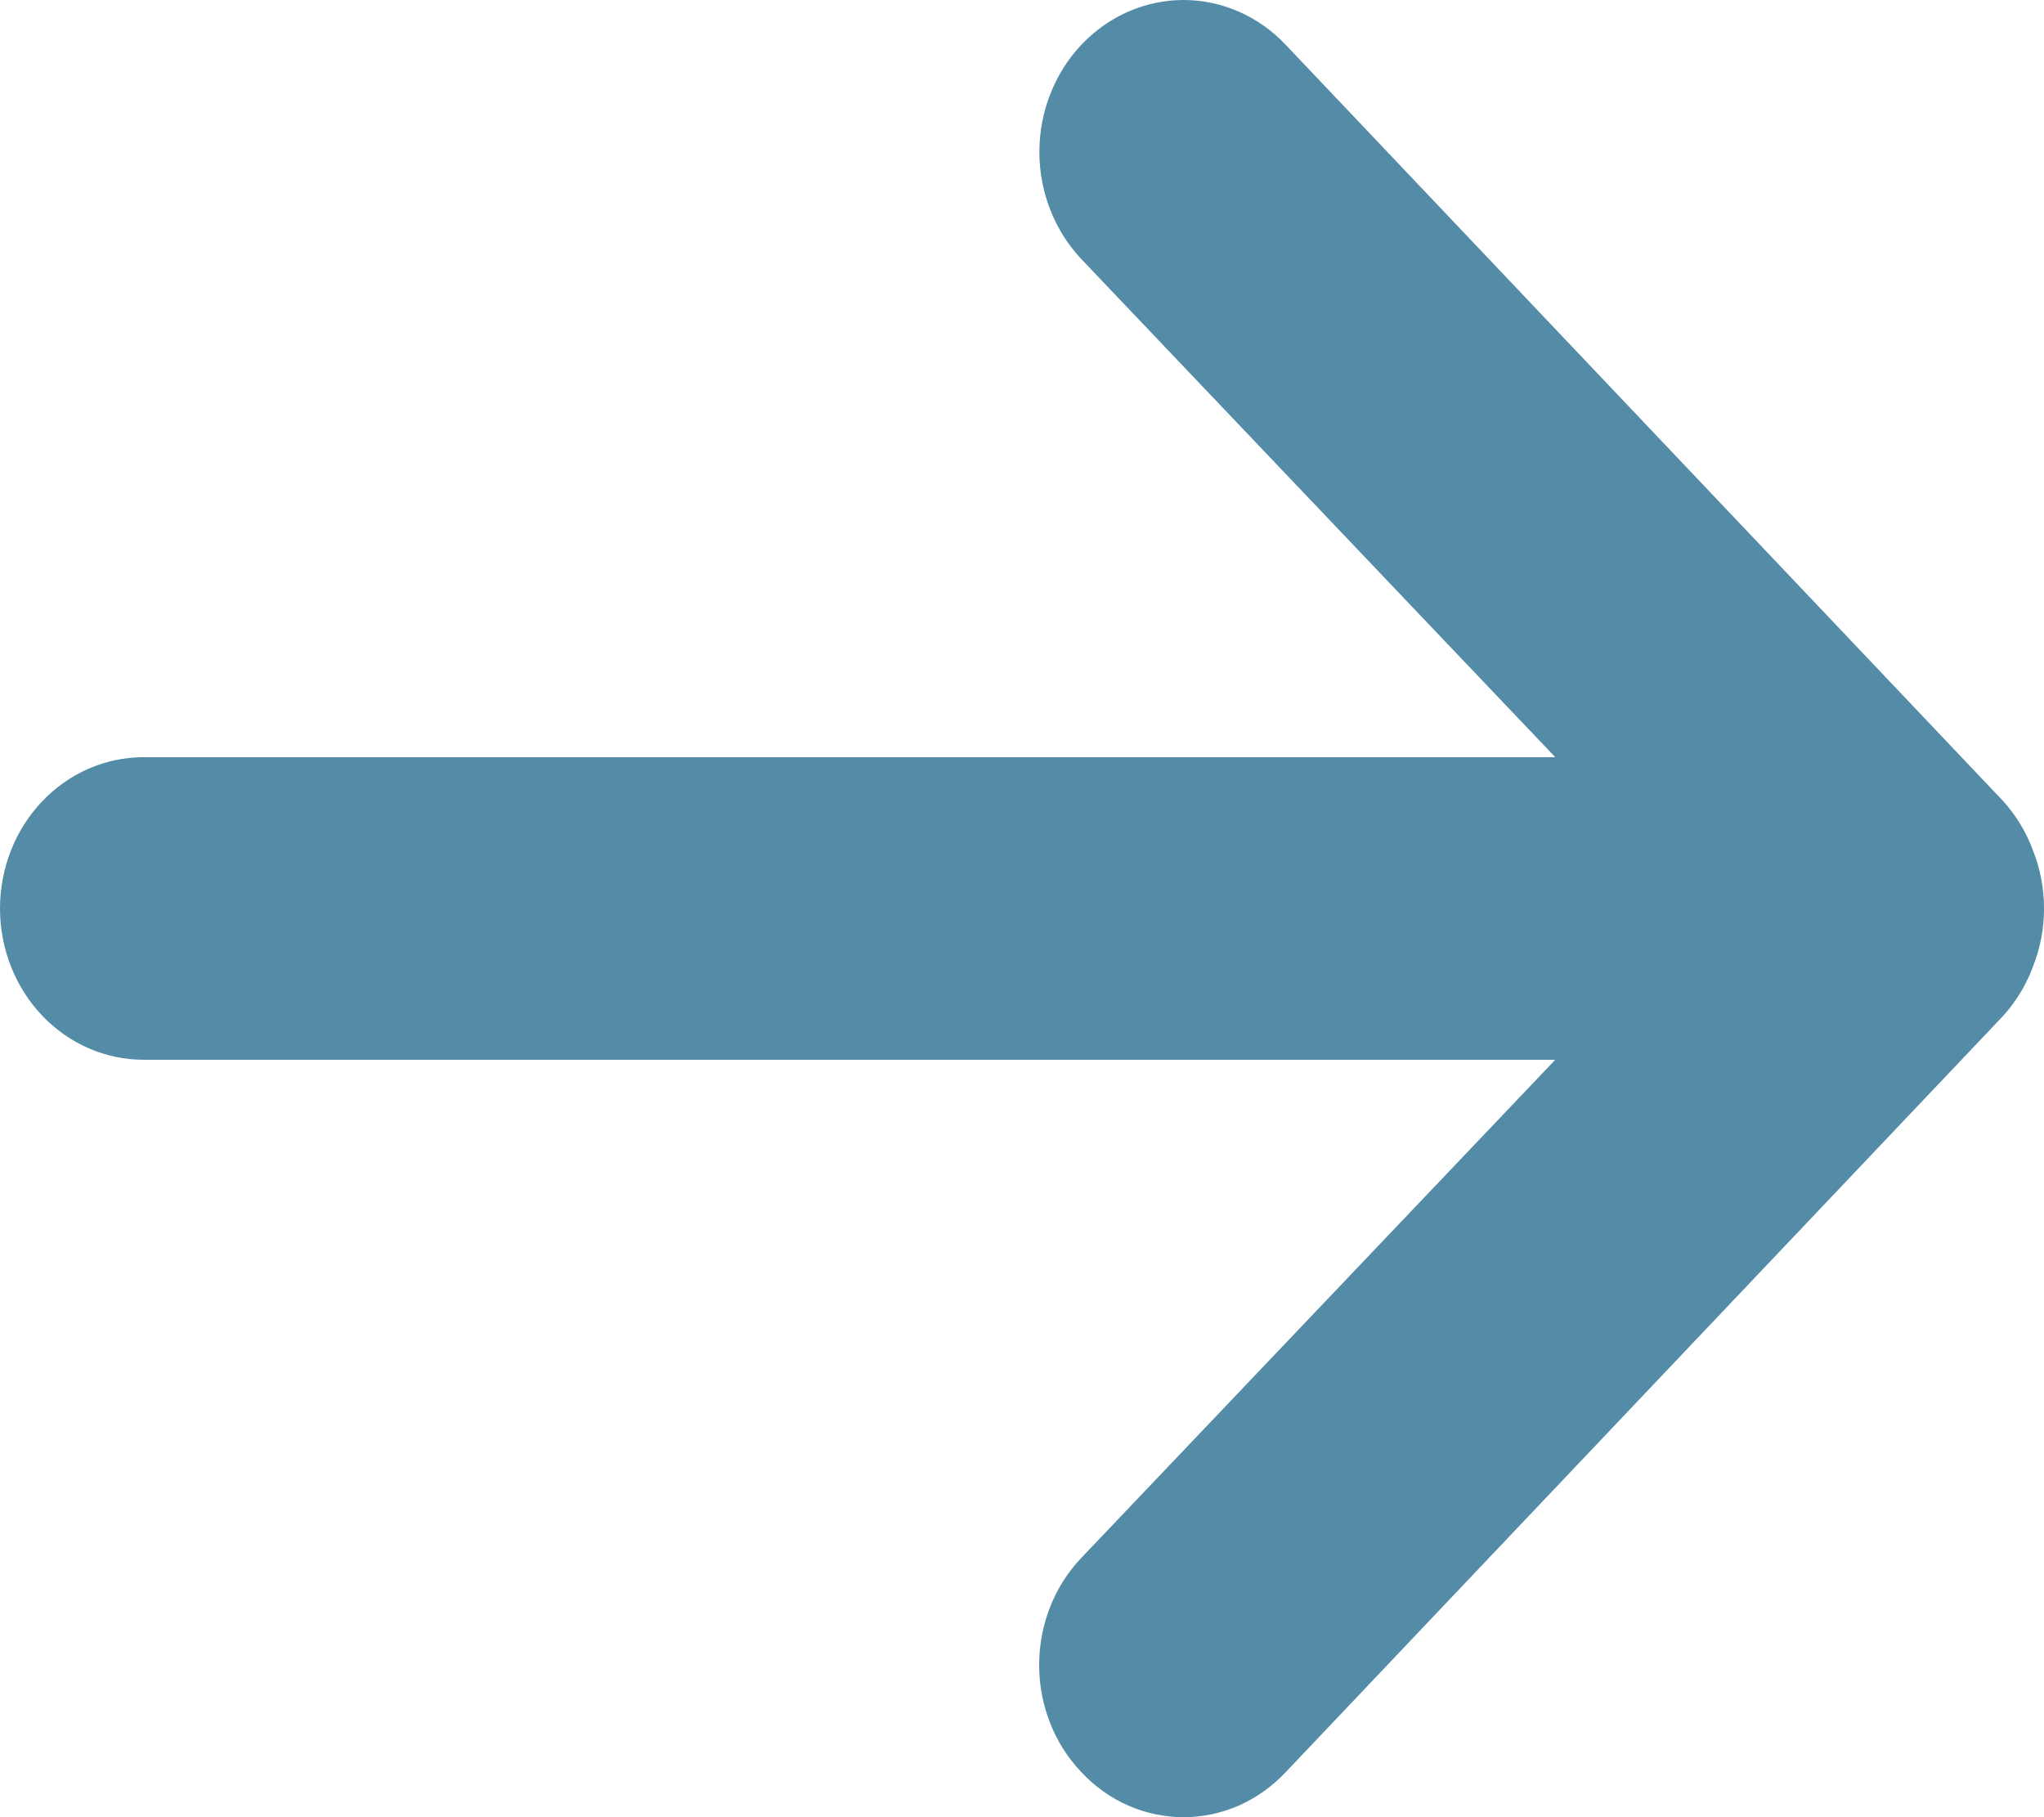 <svg width="18" height="16" viewBox="0 0 18 16" fill="none" xmlns="http://www.w3.org/2000/svg">
<path d="M17.905 7.493C17.845 7.329 17.755 7.18 17.64 7.053L11.32 0.392C11.202 0.268 11.062 0.169 10.908 0.102C10.754 0.035 10.589 0 10.422 0C10.086 0 9.763 0.141 9.525 0.392C9.407 0.516 9.314 0.663 9.25 0.826C9.186 0.988 9.153 1.162 9.153 1.338C9.153 1.692 9.287 2.033 9.525 2.284L13.696 6.667H1.264C0.929 6.667 0.607 6.807 0.37 7.057C0.133 7.307 0 7.646 0 7.999C0 8.352 0.133 8.691 0.37 8.941C0.607 9.191 0.929 9.331 1.264 9.331H13.696L9.525 13.714C9.406 13.838 9.312 13.985 9.248 14.148C9.184 14.31 9.151 14.484 9.151 14.66C9.151 14.836 9.184 15.01 9.248 15.172C9.312 15.335 9.406 15.482 9.525 15.606C9.642 15.731 9.782 15.83 9.936 15.898C10.09 15.965 10.255 16 10.422 16C10.589 16 10.755 15.965 10.909 15.898C11.062 15.83 11.202 15.731 11.32 15.606L17.64 8.945C17.755 8.818 17.845 8.669 17.905 8.505C18.032 8.181 18.032 7.817 17.905 7.493Z" fill="#548CA8"/>
</svg>
